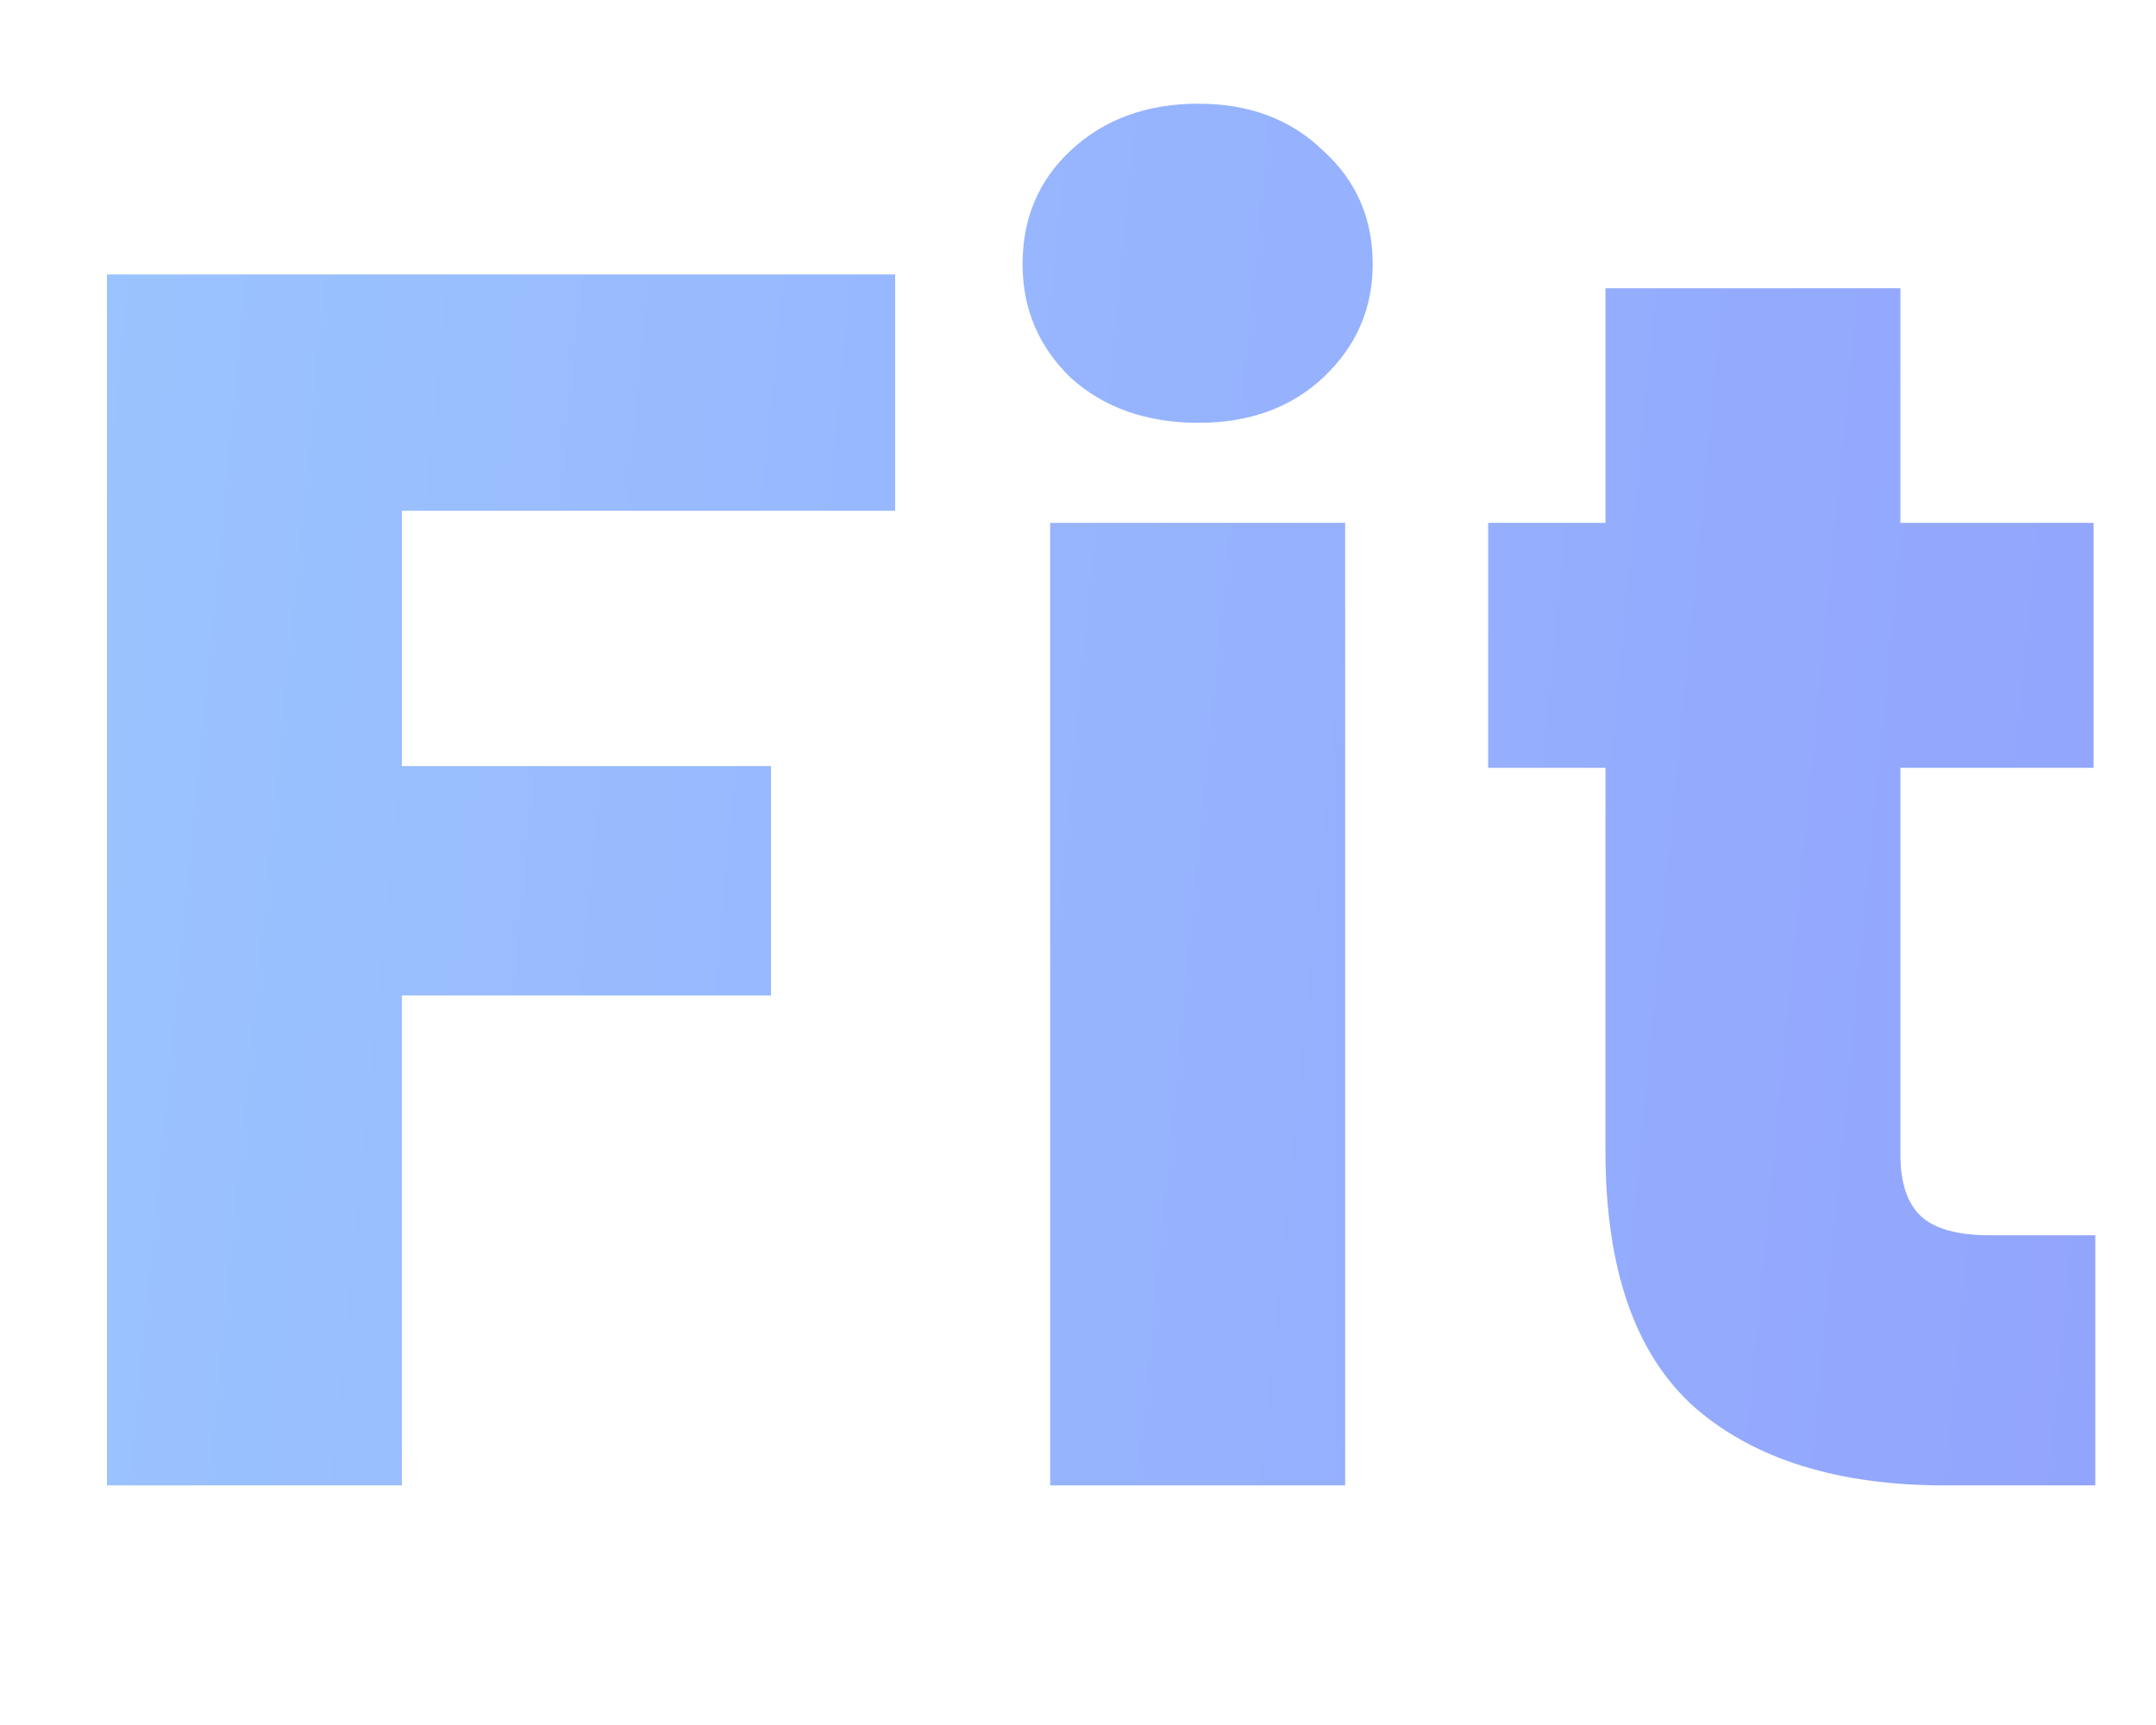 <svg width="45" height="36" viewBox="0 0 45 36" fill="none" xmlns="http://www.w3.org/2000/svg">
    <path d="M18.684 5.728V10.66H8.388V15.988H16.092V20.776H8.388V31H2.232V5.728H18.684ZM25.015 8.824C23.936 8.824 23.047 8.512 22.352 7.888C21.68 7.24 21.343 6.448 21.343 5.512C21.343 4.552 21.68 3.76 22.352 3.136C23.047 2.488 23.936 2.164 25.015 2.164C26.072 2.164 26.936 2.488 27.608 3.136C28.303 3.76 28.651 4.552 28.651 5.512C28.651 6.448 28.303 7.24 27.608 7.888C26.936 8.512 26.072 8.824 25.015 8.824ZM28.076 10.912V31H21.919V10.912H28.076ZM43.733 25.78V31H40.601C38.369 31 36.629 30.46 35.381 29.38C34.133 28.276 33.509 26.488 33.509 24.016V16.024H31.061V10.912H33.509V6.016H39.665V10.912H43.697V16.024H39.665V24.088C39.665 24.688 39.809 25.12 40.097 25.384C40.385 25.648 40.865 25.78 41.537 25.78H43.733Z" fill="url(#paint0_linear_1422_3106)"/>
    <defs>
        <linearGradient id="paint0_linear_1422_3106" x1="45" y1="36" x2="-14.776" y2="30.218" gradientUnits="userSpaceOnUse">
            <stop stop-color="#92A3FD"/>
            <stop offset="1" stop-color="#9DCEFF"/>
        </linearGradient>
    </defs>
</svg>
